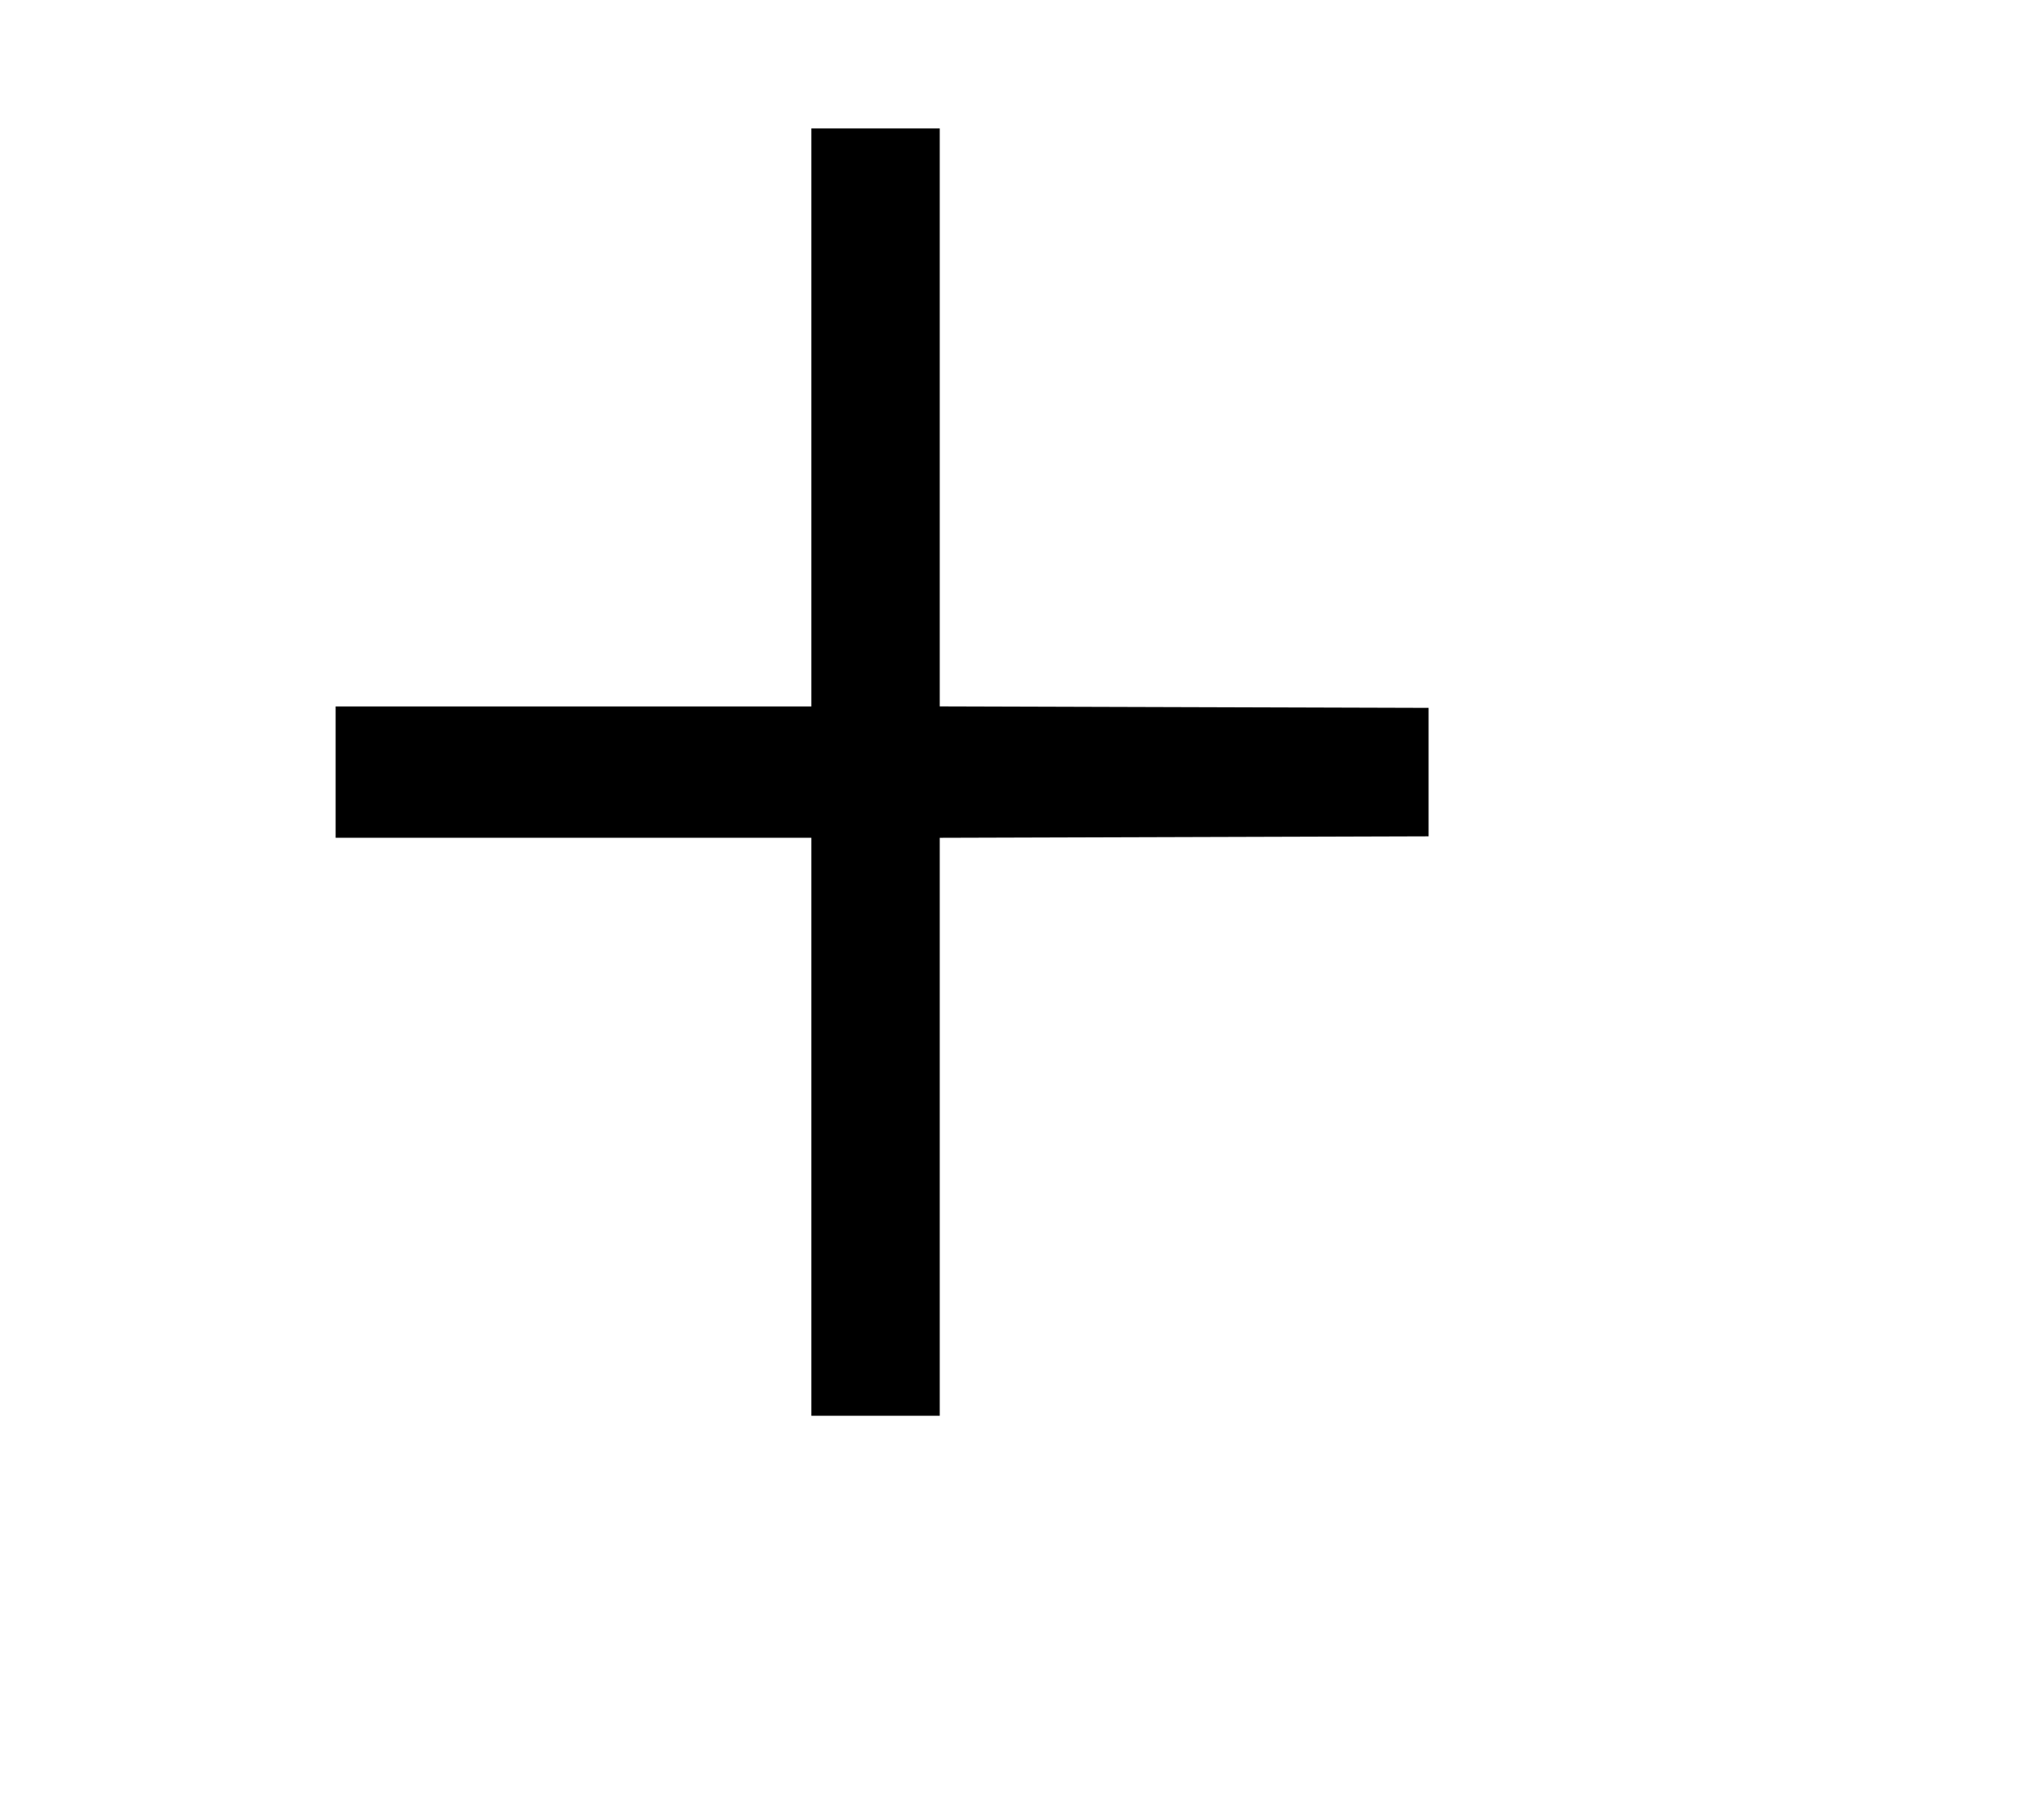 <svg width="136mm" height="120mm" version="1.1" viewBox="0 0 600 529.412" xmlns="http://www.w3.org/2000/svg"><path d="M238.163 122.508 L 238.163 207.321 168.342 207.321 L 98.520 207.321 98.520 226.597 L 98.520 245.873 168.342 245.873 L 238.163 245.873 238.163 330.686 L 238.163 415.500 257.010 415.500 L 275.857 415.500 275.857 330.691 L 275.857 245.883 347.606 245.664 L 419.355 245.445 419.355 226.597 L 419.355 207.750 347.606 207.531 L 275.857 207.312 275.857 122.503 L 275.857 37.695 257.010 37.695 L 238.163 37.695 238.163 122.508 " stroke="none" fill-rule="evenodd" fill="black"></path></svg>